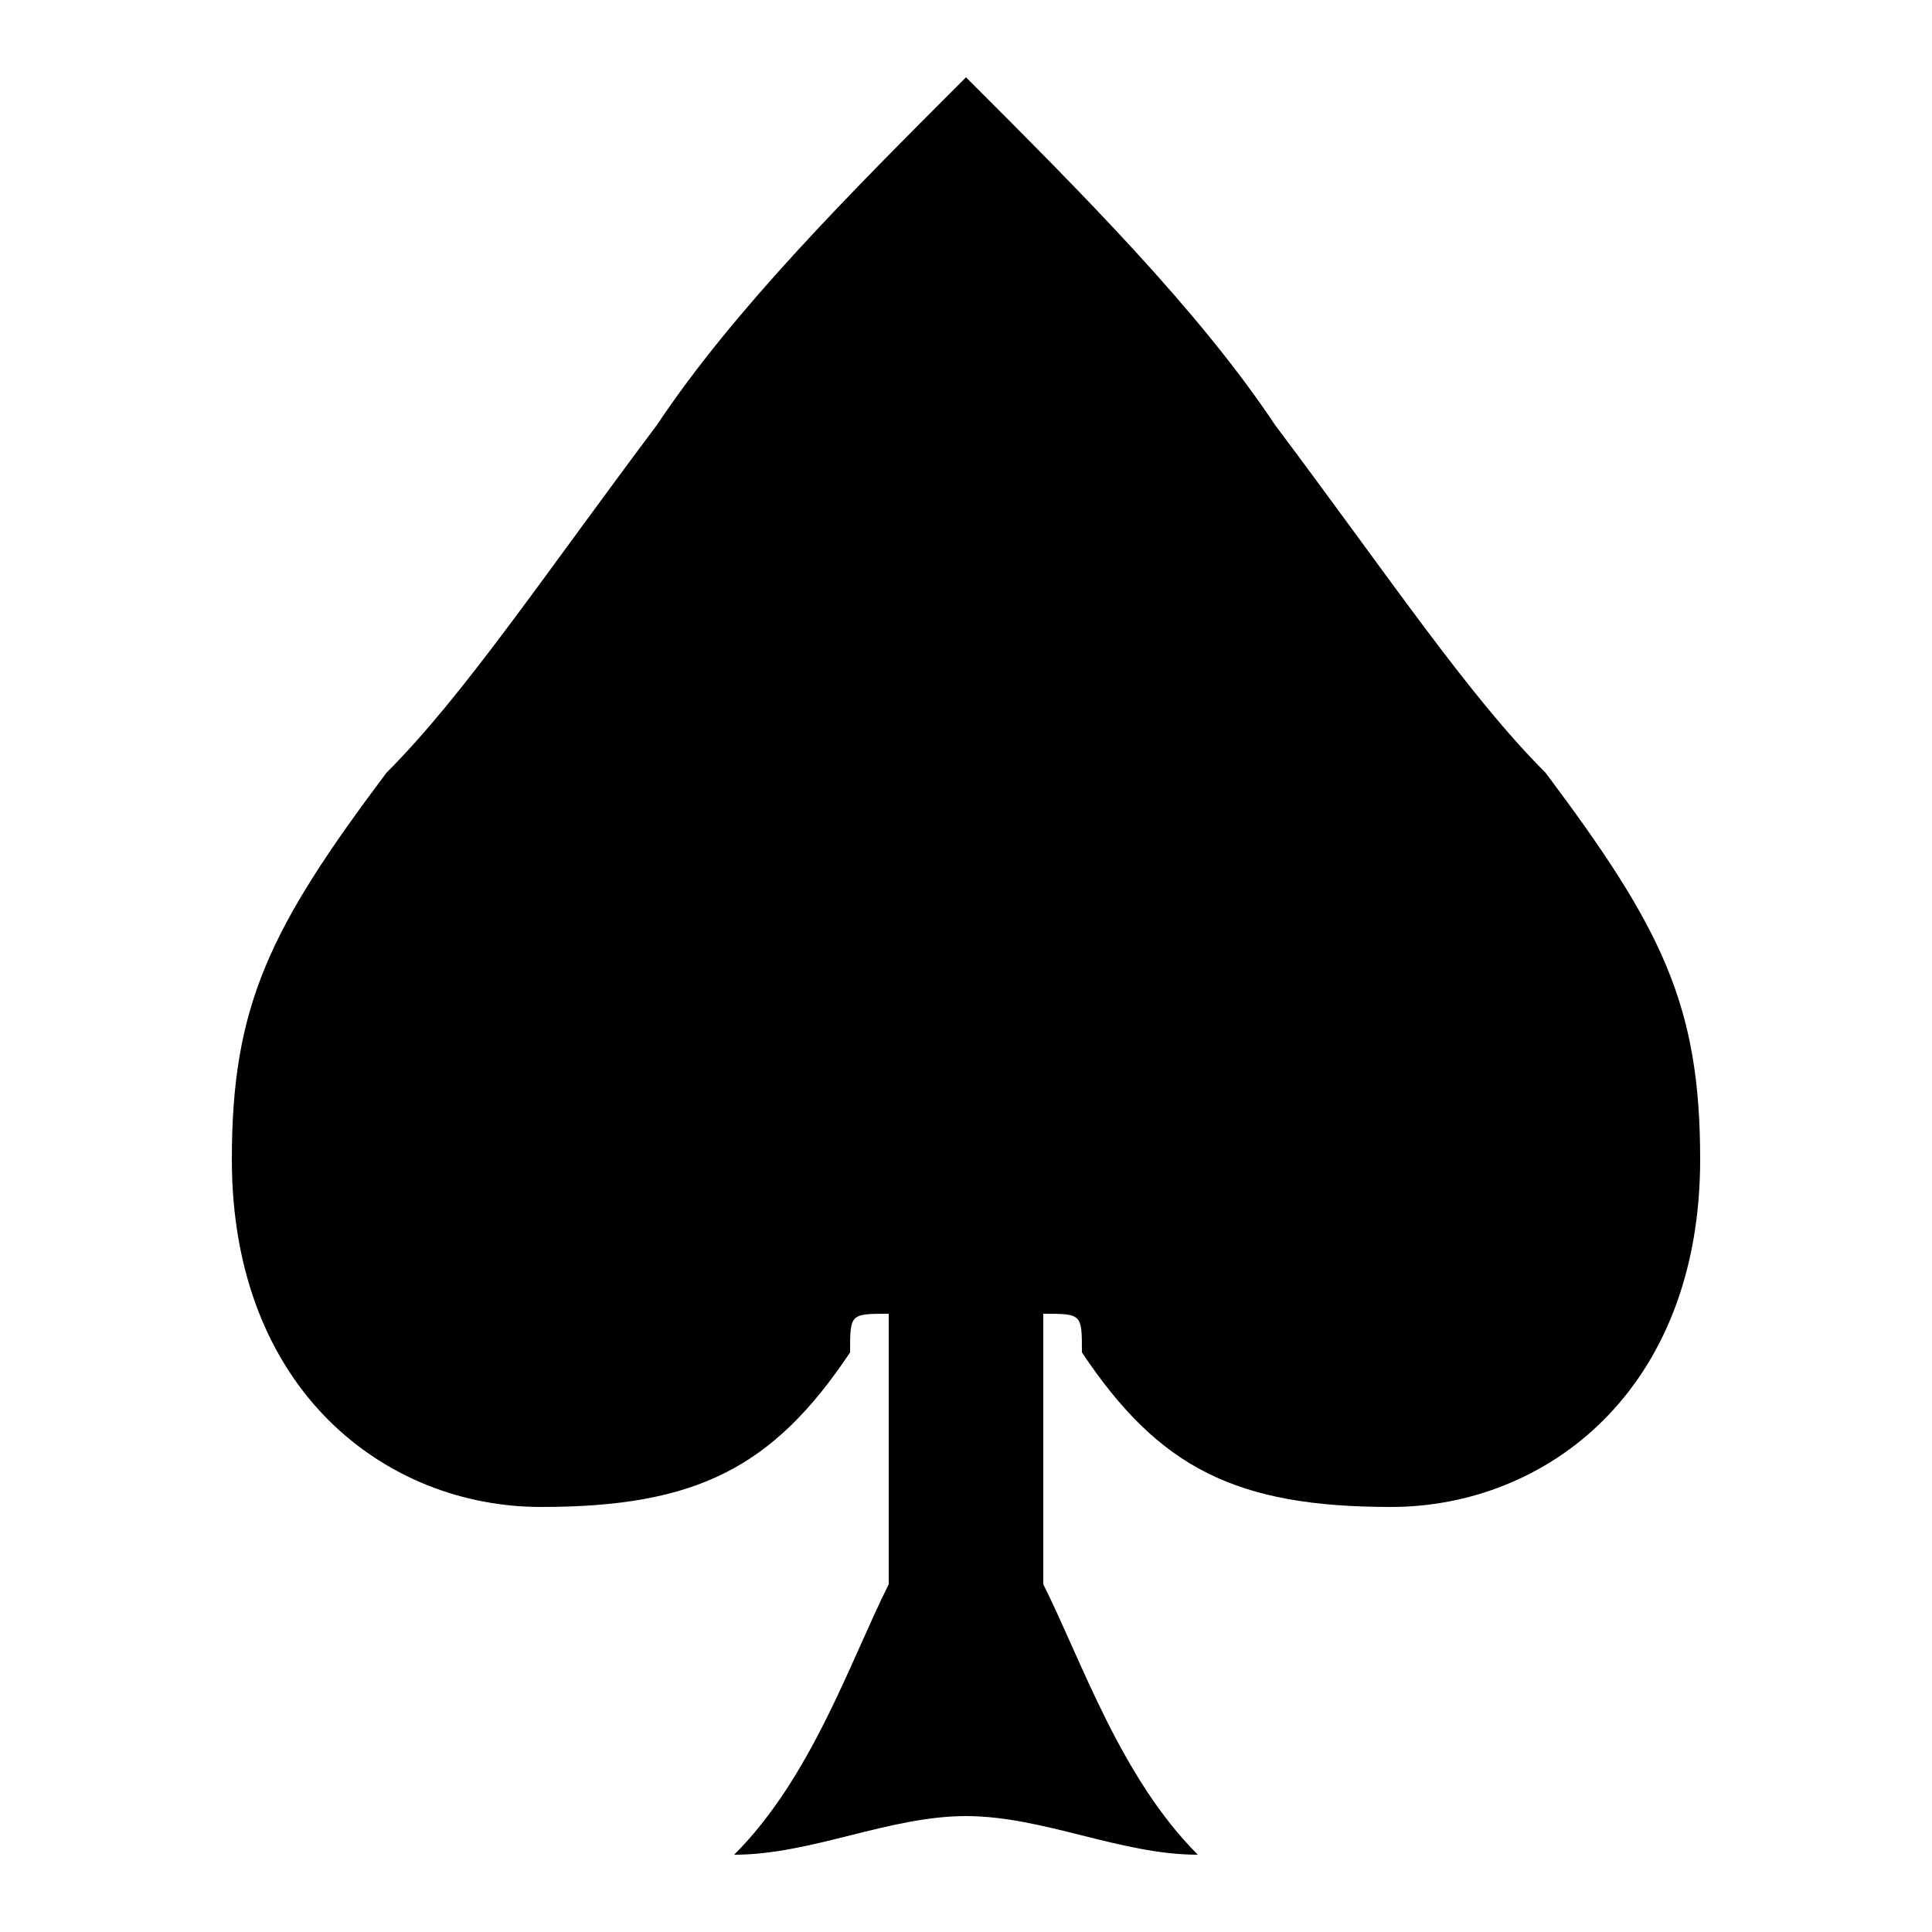 <svg xmlns="http://www.w3.org/2000/svg" viewBox="0 -44.0 50.0 50.0">
    <rect x="0" y="-44.0" width="50.0" height="50.0" fill="#808080" stroke="none"/>
    <g transform="scale(1, -1)">
        <!-- ボディの枠 -->
        <rect x="0" y="-6.0" width="50.0" height="50.0"
            stroke="white" fill="white"/>
        <!-- グリフ座標系の原点 -->
        <circle cx="0" cy="0" r="5" fill="white"/>
        <!-- グリフのアウトライン -->
        <g style="fill:black;stroke:#000000;stroke-width:0;stroke-linecap:round;stroke-linejoin:round;">
        <path d="M 25.0 42.0 C 22.0 39.0 19.0 36.0 17.0 33.0 C 14.0 29.0 12.0 26.0 10.0 24.0 C 7.0 20.0 6.0 18.0 6.0 14.0 C 6.0 8.0 10.0 5.0 14.0 5.0 C 18.0 5.0 20.0 6.0 22.0 9.0 C 22.0 10.0 22.0 10.0 23.0 10.0 C 23.0 10.0 23.0 10.0 23.0 9.0 C 23.0 8.0 23.0 5.0 23.0 3.0 C 22.0 1.0 21.0 -2.0 19.0 -4.0 C 21.0 -4.0 23.0 -3.0 25.0 -3.0 C 27.0 -3.0 29.0 -4.0 31.0 -4.0 C 29.0 -2.0 28.0 1.0 27.0 3.0 C 27.0 5.0 27.0 8.0 27.0 9.0 C 27.0 10.0 27.0 10.0 27.0 10.0 C 28.0 10.0 28.0 10.0 28.0 9.0 C 30.0 6.0 32.0 5.0 36.0 5.0 C 40.0 5.0 44.0 8.0 44.0 14.0 C 44.0 18.0 43.0 20.0 40.0 24.0 C 38.0 26.0 36.0 29.0 33.0 33.0 C 31.0 36.0 28.0 39.0 25.0 42.0 Z"/>
    </g>
    </g>
</svg>
